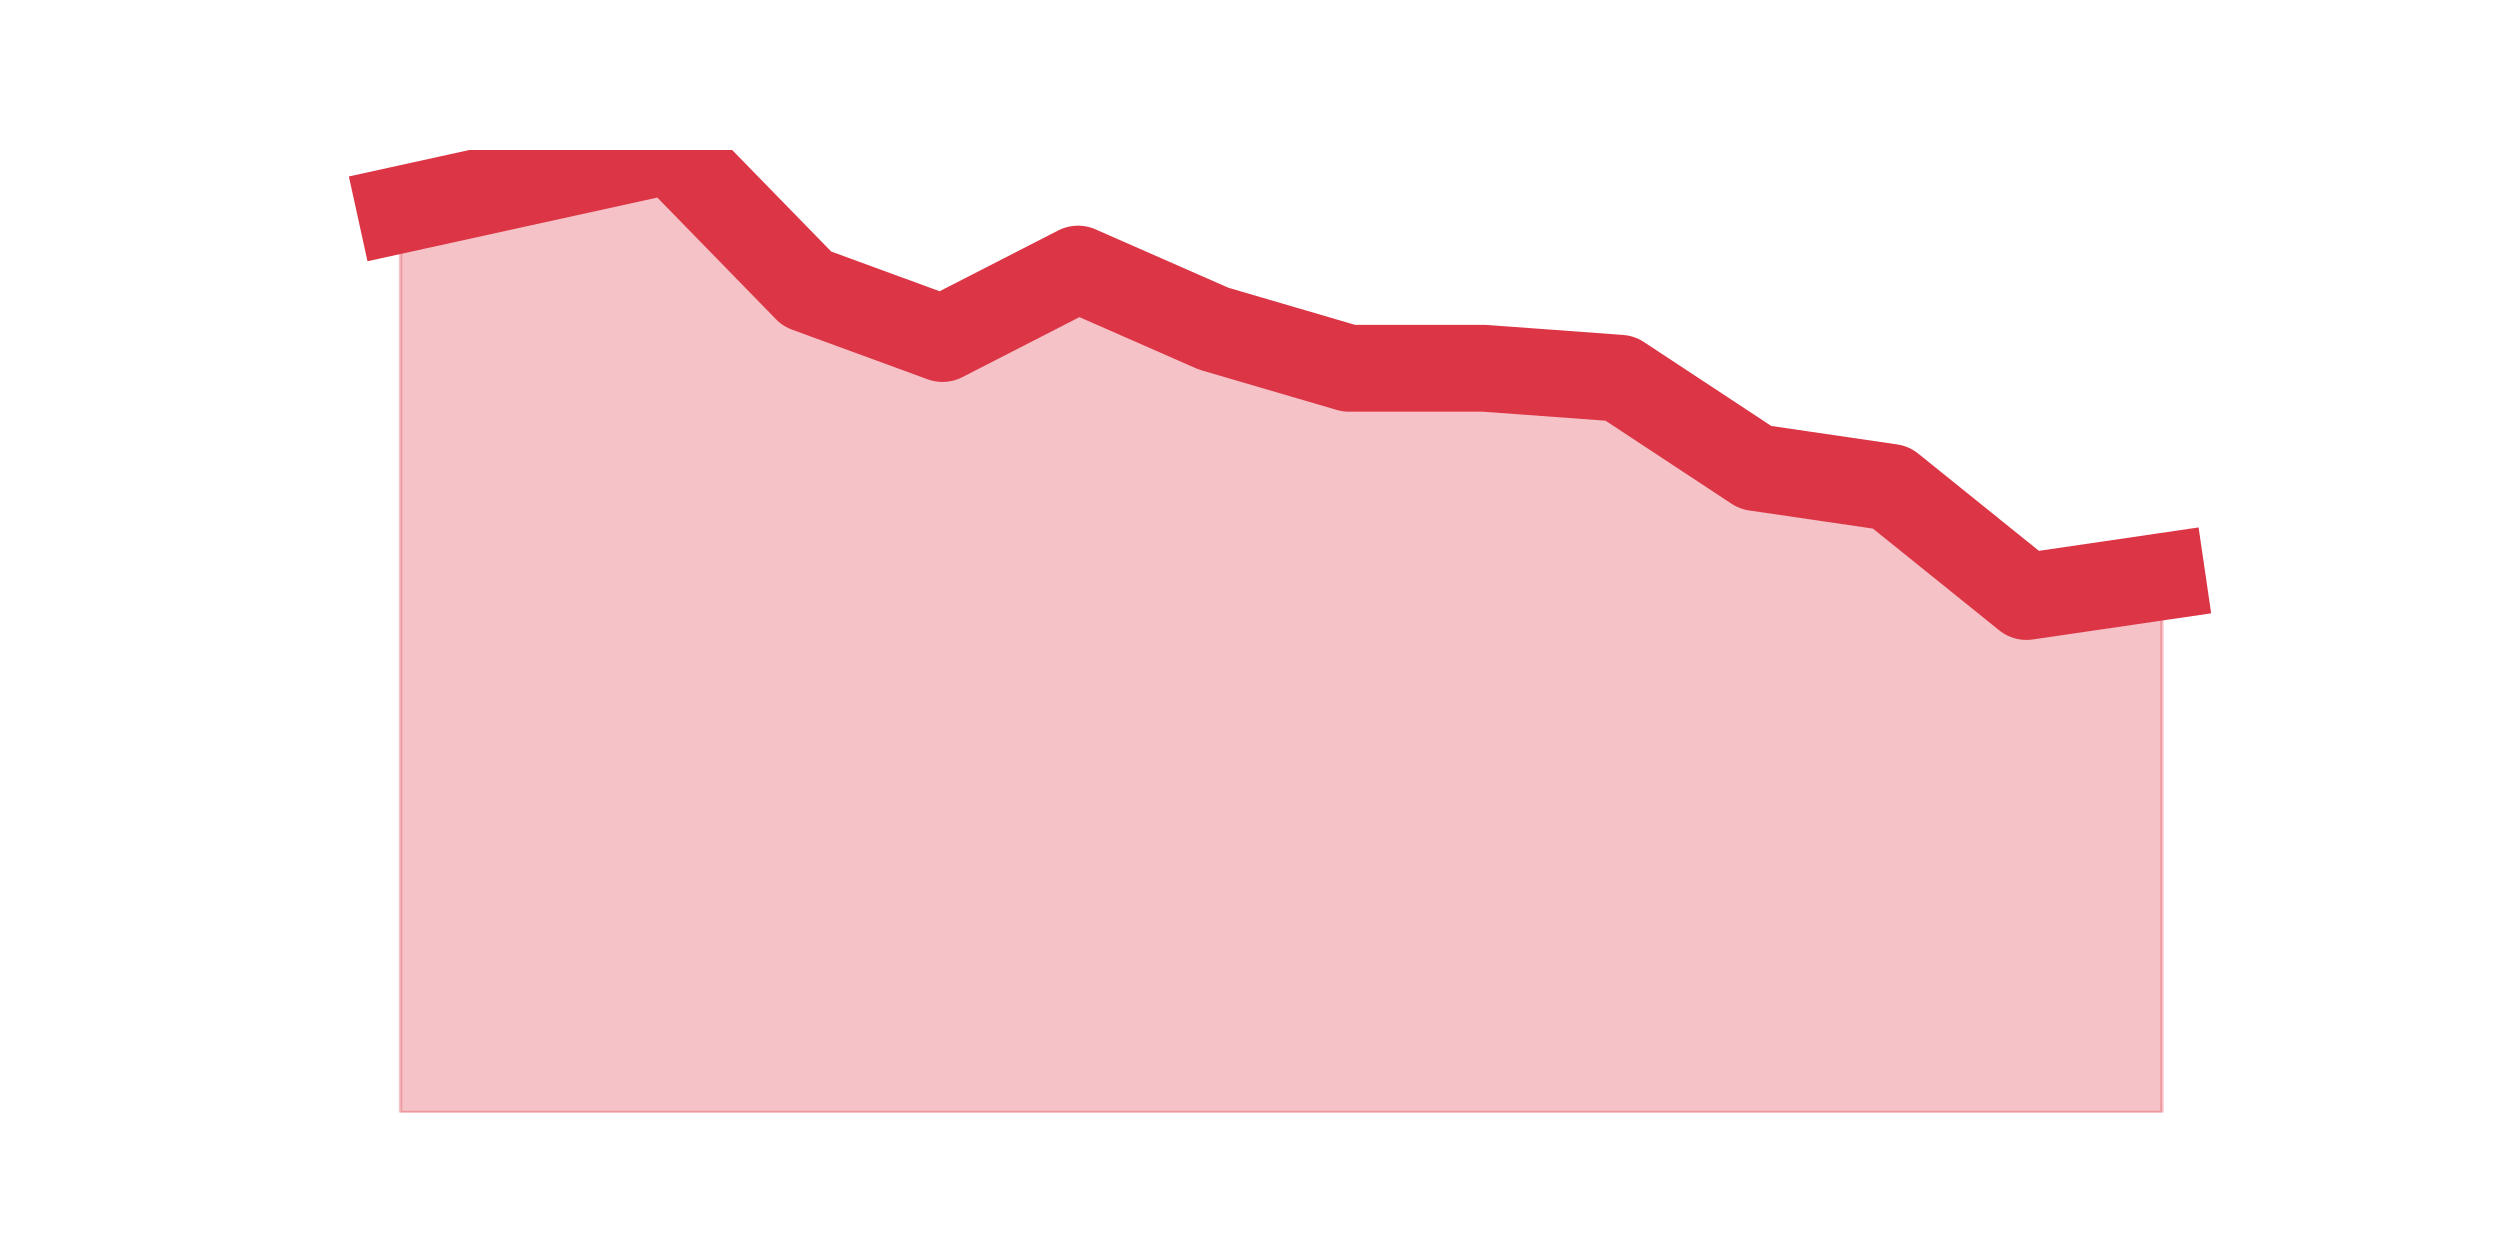 <?xml version="1.0" encoding="utf-8" standalone="no"?>
<!DOCTYPE svg PUBLIC "-//W3C//DTD SVG 1.1//EN"
  "http://www.w3.org/Graphics/SVG/1.1/DTD/svg11.dtd">
<svg height="360pt" version="1.1" viewBox="0 0 720 360" width="720pt" xmlns="http://www.w3.org/2000/svg" xmlns:xlink="http://www.w3.org/1999/xlink">
 <defs>
  <style type="text/css">*{stroke-linecap:butt;stroke-linejoin:round;}</style>
 </defs>
 <g id="figure_1">
  <g id="patch_1">
   <path d="M 0 360 
L 720 360 
L 720 0 
L 0 0 
z
" style="fill:none;"/>
  </g>
  <g id="axes_1">
   <g id="matplotlib.axis_1"/>
   <g id="matplotlib.axis_2"/>
   <g id="PolyCollection_1">
    <defs>
     <path d="M 115.364 -299.654 
L 115.364 -39.6 
L 154.385 -39.6 
L 193.406 -39.6 
L 232.427 -39.6 
L 271.448 -39.6 
L 310.469 -39.6 
L 349.49 -39.6 
L 388.51 -39.6 
L 427.531 -39.6 
L 466.552 -39.6 
L 505.573 -39.6 
L 544.594 -39.6 
L 583.615 -39.6 
L 622.636 -39.6 
L 622.636 -193.918 
L 622.636 -193.918 
L 583.615 -188.202 
L 544.594 -219.637 
L 505.573 -225.353 
L 466.552 -251.072 
L 427.531 -253.93 
L 388.51 -253.93 
L 349.49 -265.361 
L 310.469 -282.507 
L 271.448 -262.503 
L 232.427 -276.792 
L 193.406 -316.8 
L 154.385 -308.227 
L 115.364 -299.654 
z
" id="mc3e824beb5" style="stroke:#dc3545;stroke-opacity:0.3;"/>
    </defs>
    <g clip-path="url(#pbb3bc2f98f)">
     <use style="fill:#dc3545;fill-opacity:0.3;stroke:#dc3545;stroke-opacity:0.3;" x="0" xlink:href="#mc3e824beb5" y="360"/>
    </g>
   </g>
   <g id="line2d_1">
    <path clip-path="url(#pbb3bc2f98f)" d="M 115.364 60.346 
L 154.385 51.773 
L 193.406 43.2 
L 232.427 83.208 
L 271.448 97.497 
L 310.469 77.493 
L 349.49 94.639 
L 388.51 106.07 
L 427.531 106.07 
L 466.552 108.928 
L 505.573 134.647 
L 544.594 140.363 
L 583.615 171.798 
L 622.636 166.082 
" style="fill:none;stroke:#dc3545;stroke-linecap:square;stroke-width:25;"/>
   </g>
  </g>
 </g>
 <defs>
  <clipPath id="pbb3bc2f98f">
   <rect height="277.2" width="558" x="90" y="43.2"/>
  </clipPath>
 </defs>
</svg>
